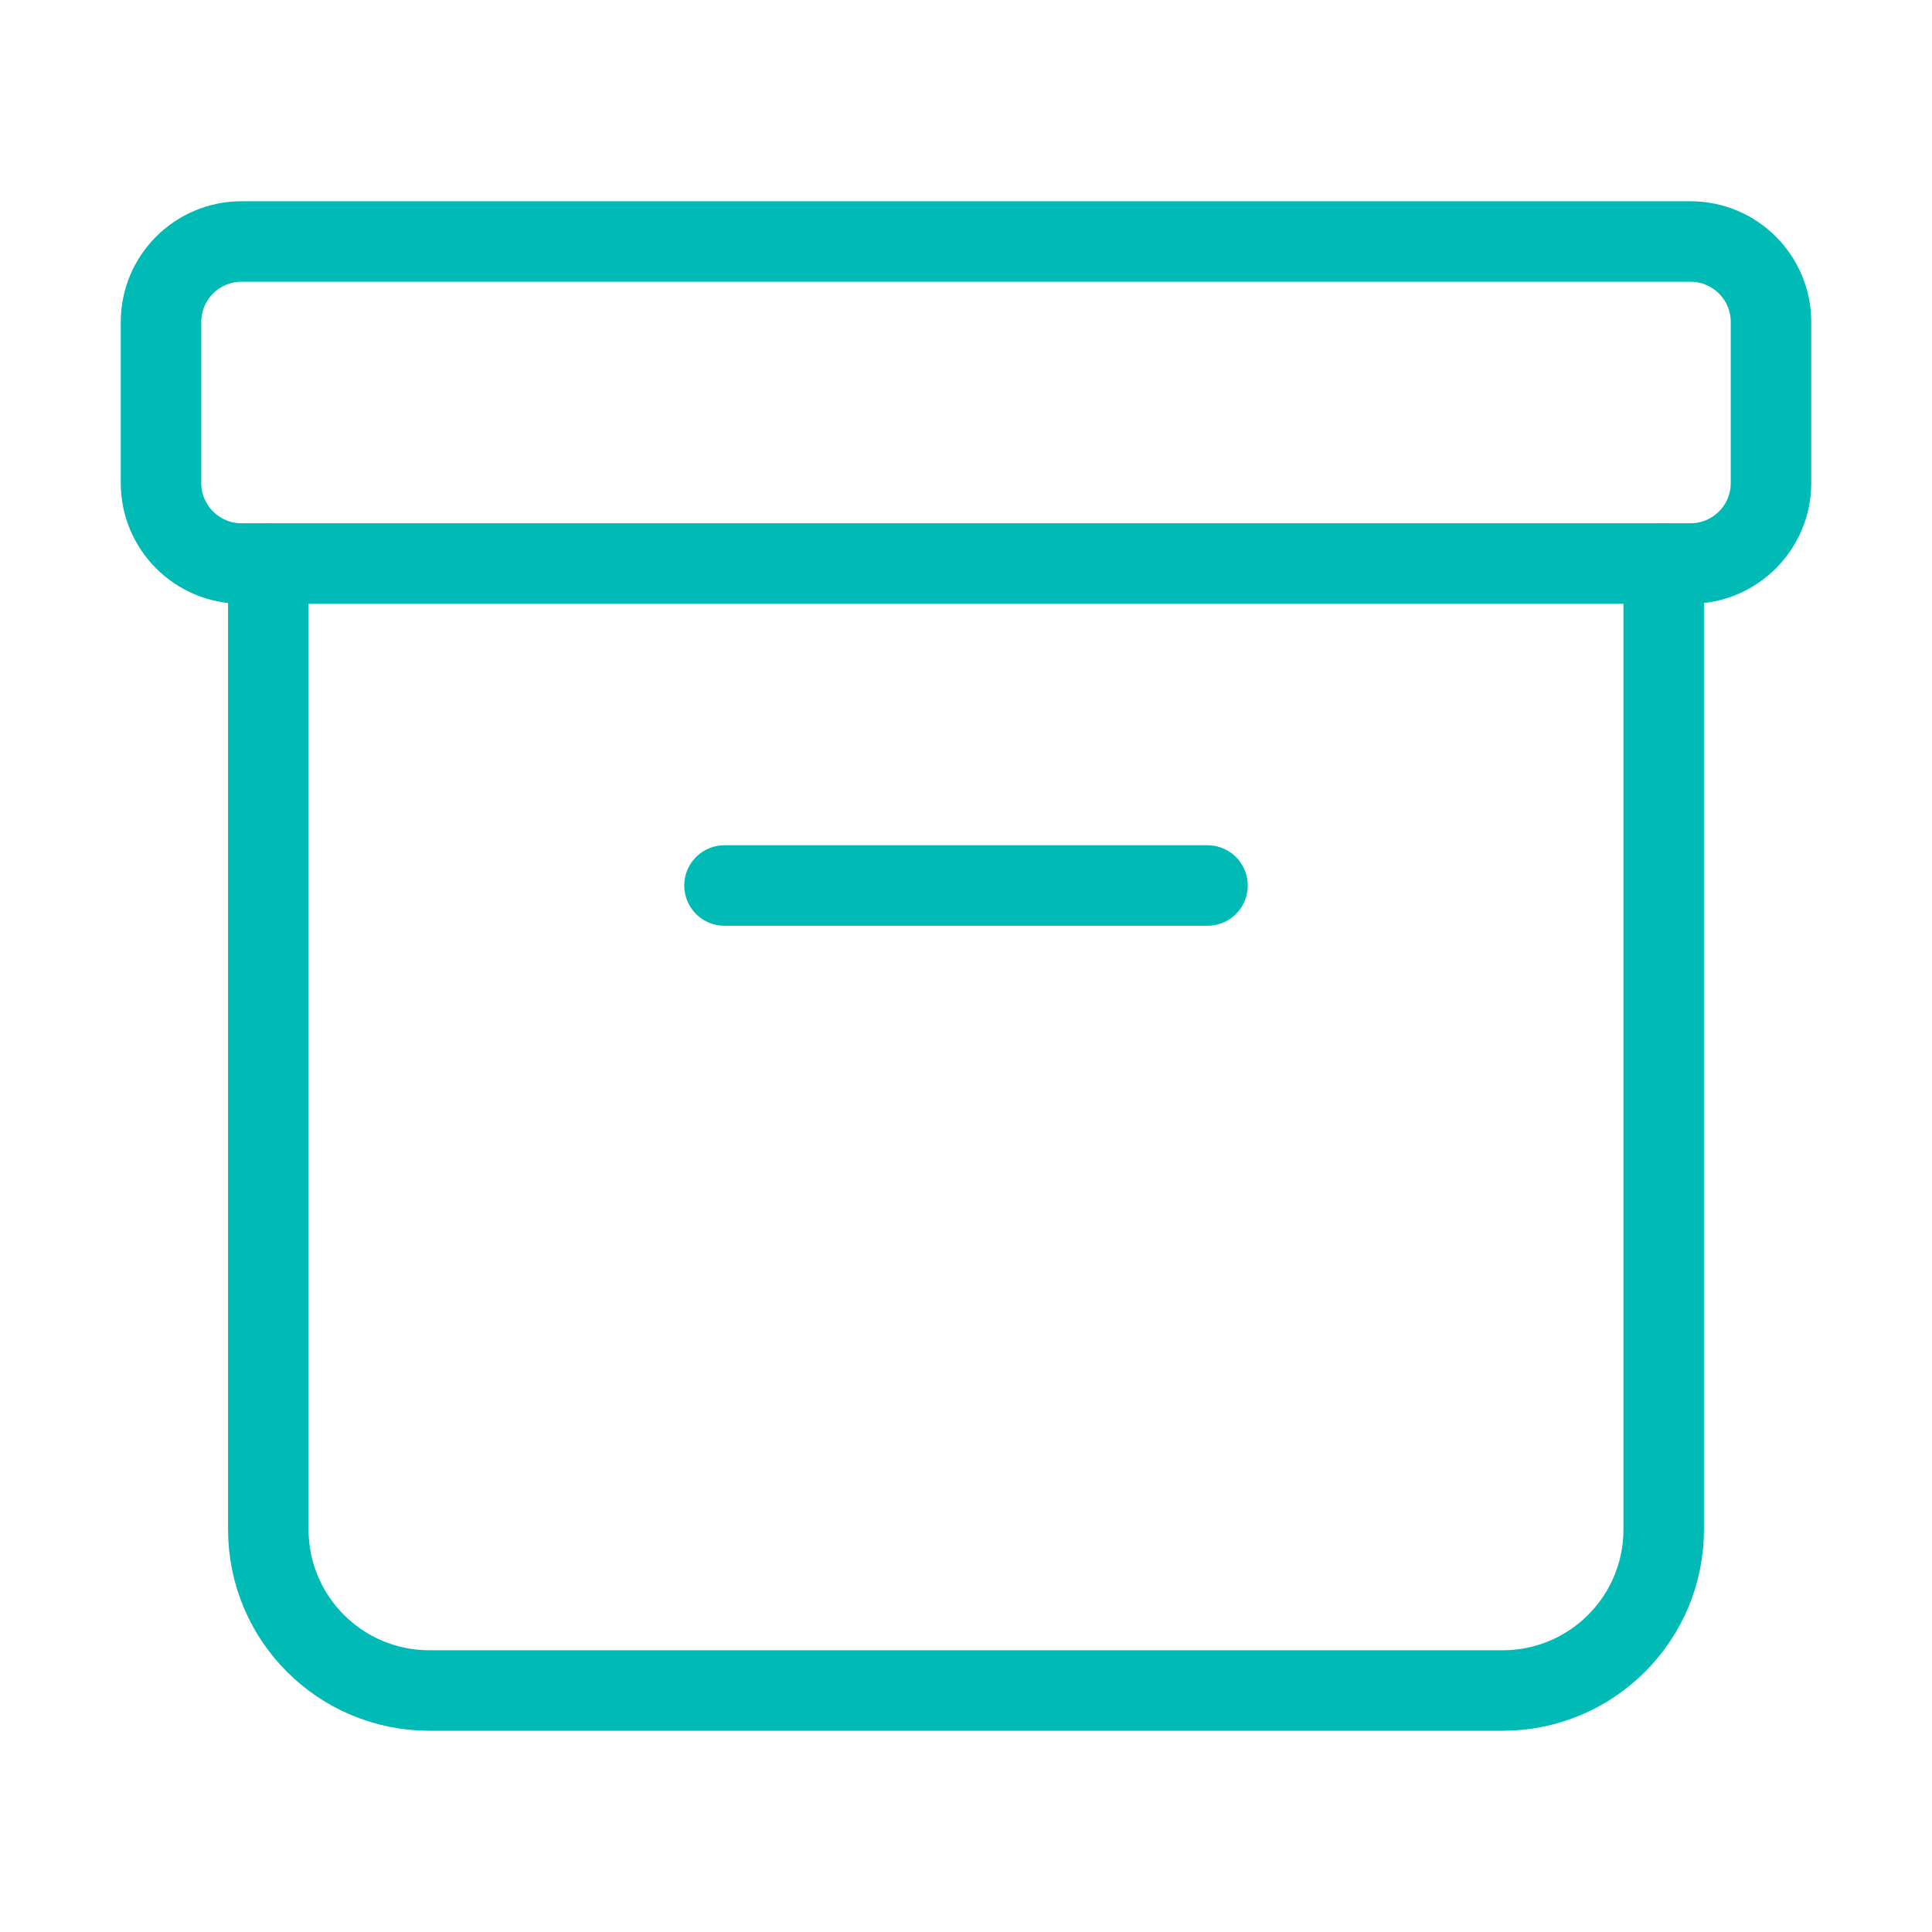 <svg width="48" height="48" viewBox="0 0 48 48" fill="none" xmlns="http://www.w3.org/2000/svg">
<path fill-rule="evenodd" clip-rule="evenodd" d="M42 14H6C4.896 14 4 13.104 4 12V8C4 6.896 4.896 6 6 6H42C43.104 6 44 6.896 44 8V12C44 13.104 43.104 14 42 14Z" stroke="#00BAB5" stroke-width="2" stroke-linecap="round" stroke-linejoin="round"/>
<path d="M18 22H30" stroke="#00BAB5" stroke-width="2" stroke-linecap="round" stroke-linejoin="round"/>
<path d="M41.334 14V38C41.334 40.21 39.544 42 37.334 42H10.666C8.456 42 6.666 40.21 6.666 38V14" stroke="#00BAB5" stroke-width="2" stroke-linecap="round" stroke-linejoin="round"/>
</svg>
